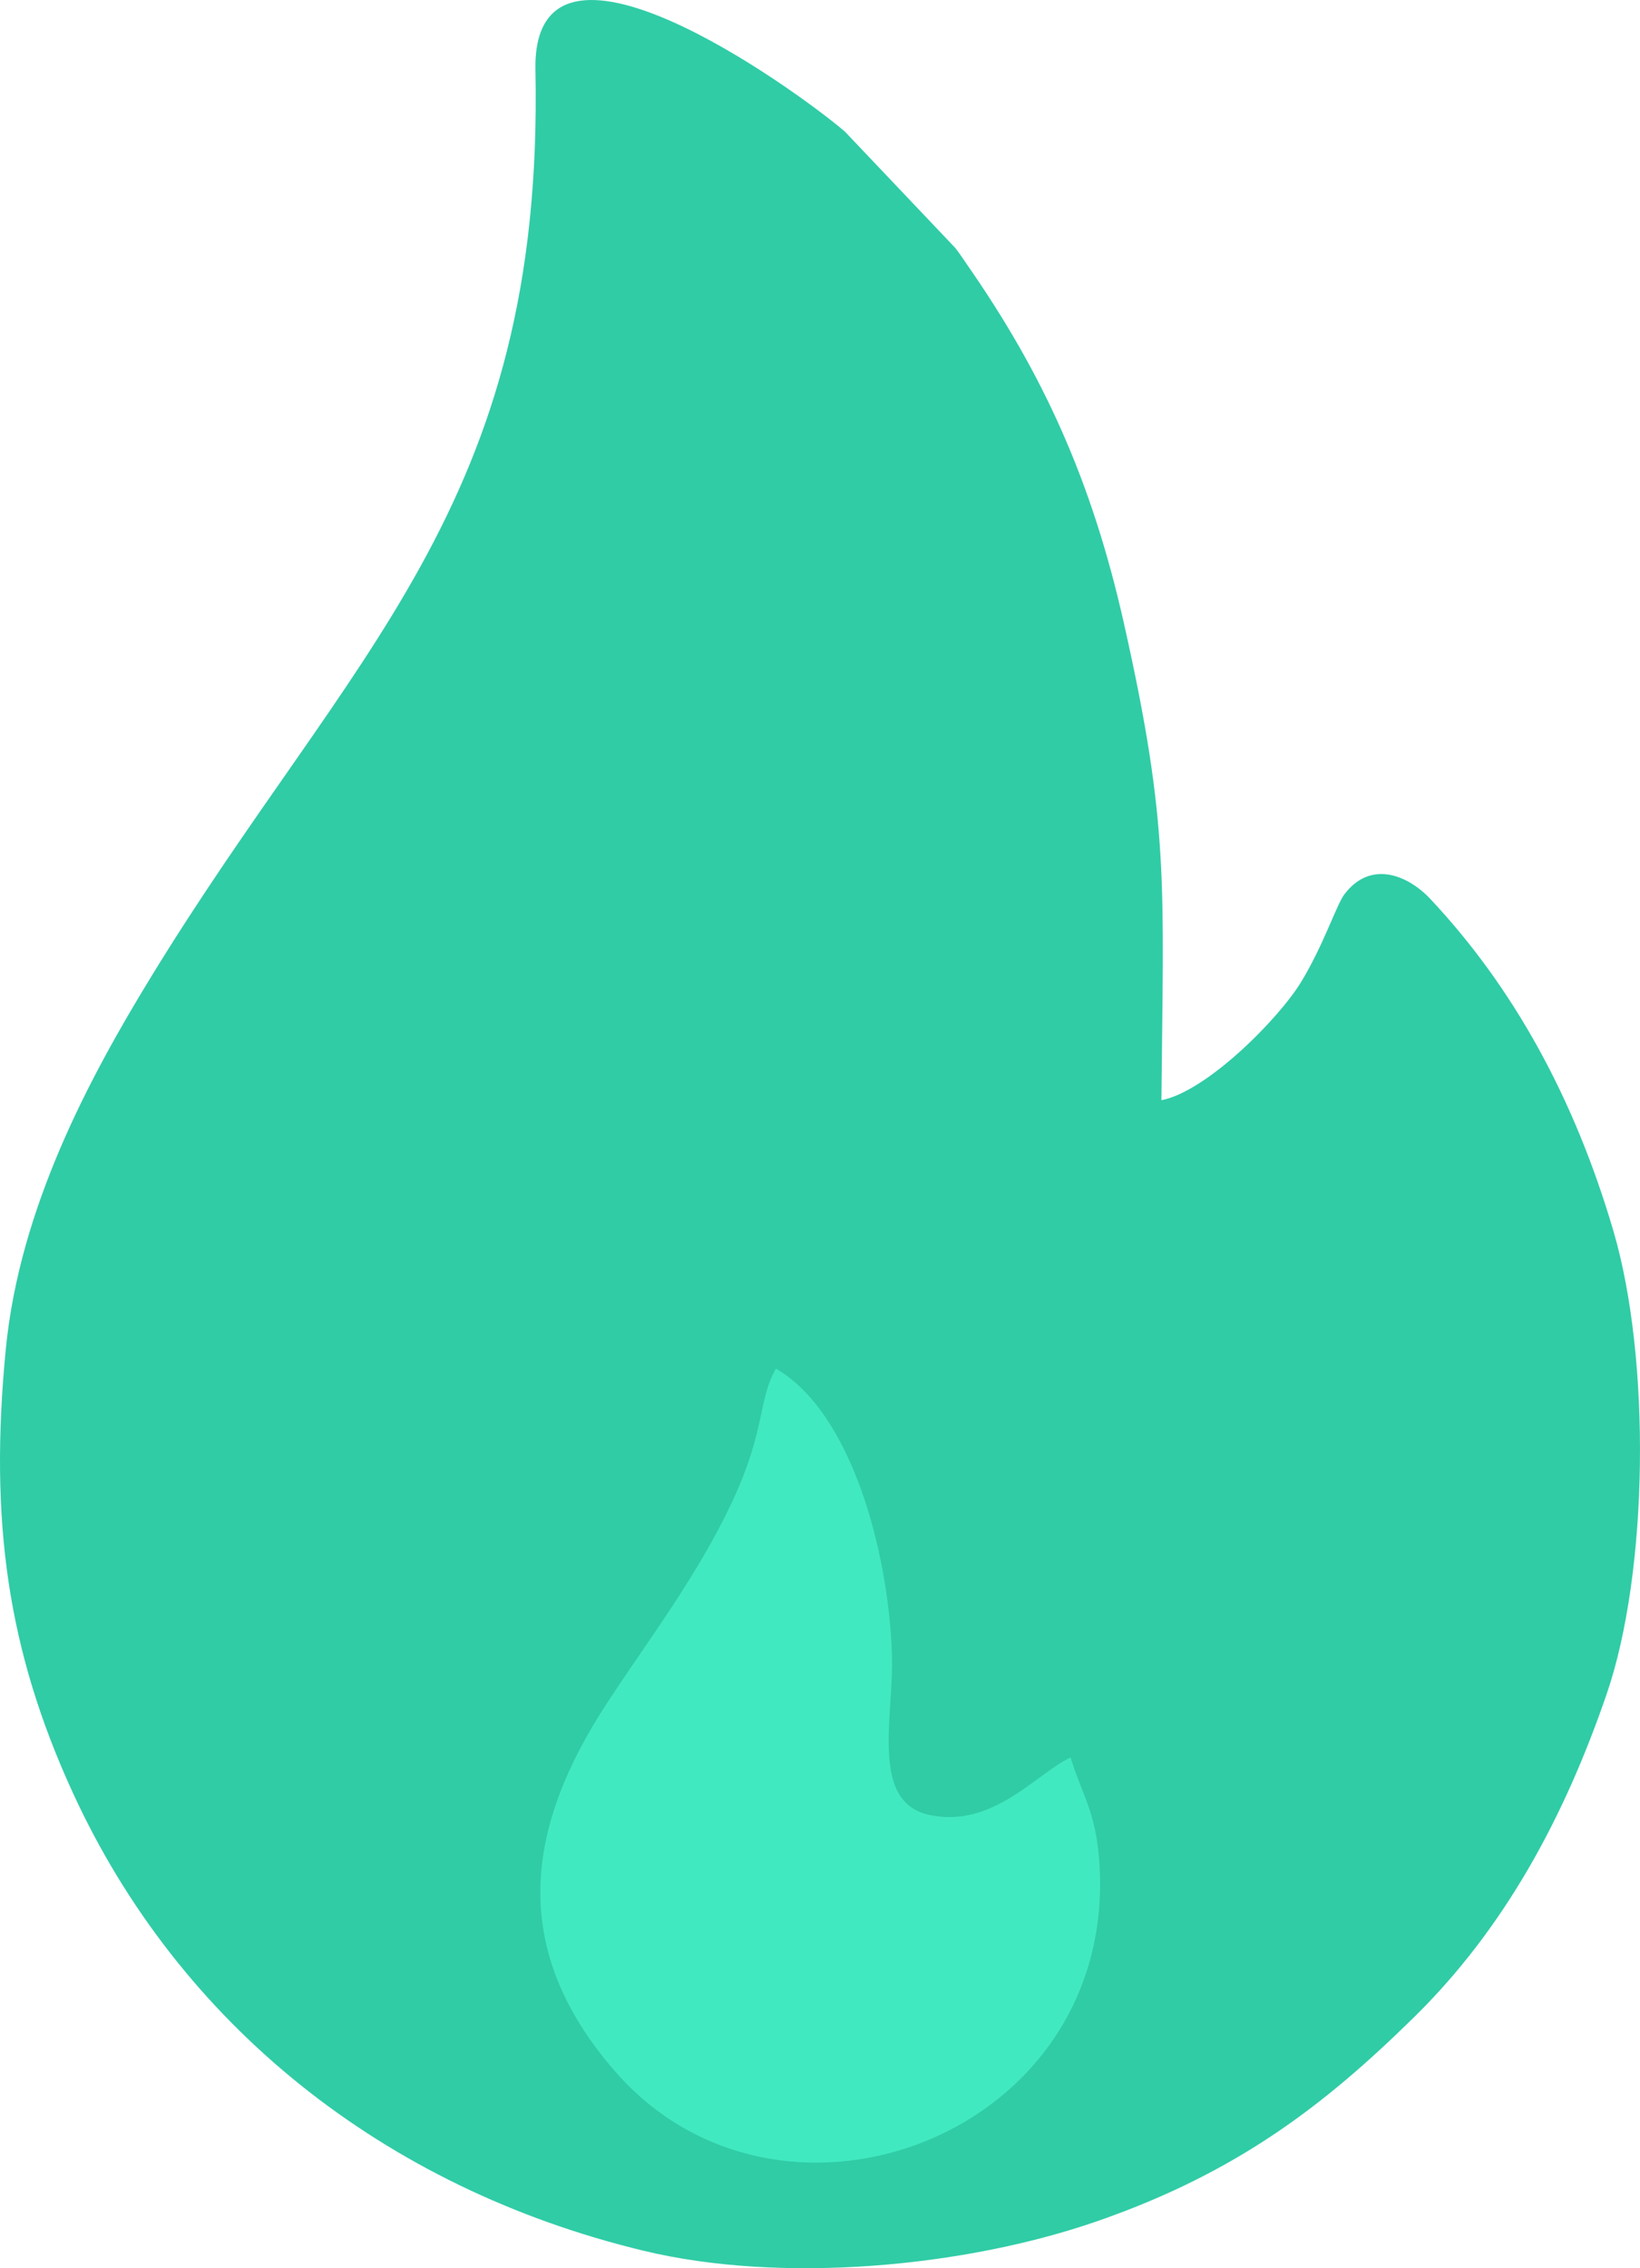 <?xml version="1.0" encoding="UTF-8"?>
<!DOCTYPE svg PUBLIC "-//W3C//DTD SVG 1.1//EN" "http://www.w3.org/Graphics/SVG/1.1/DTD/svg11.dtd">
<!-- Creator: CorelDRAW 2019 (64-Bit) -->
<svg xmlns="http://www.w3.org/2000/svg" xml:space="preserve" width="76.704mm" height="106.046mm" version="1.1" style="shape-rendering:geometricPrecision; text-rendering:geometricPrecision; image-rendering:optimizeQuality; fill-rule:evenodd; clip-rule:evenodd"
viewBox="0 0 9618.4 13297.74"
 xmlns:xlink="http://www.w3.org/1999/xlink"
 xmlns:xodm="http://www.corel.com/coreldraw/odm/2003">
 <defs>
  <style type="text/css">
   <![CDATA[
    .fil0 {fill:#30CCA6}
    .fil1 {fill:#41E9C1}
   ]]>
  </style>
 </defs>
 <g id="Capa_x0020_1">
  <g id="_2506550589616">
   <path class="fil0" d="M6811.52 6449.9c11.75,-1272.72 47.41,-1607.14 -220.3,-2797.57 -188.27,-837.18 -474.9,-1463.06 -920.91,-2103.07 -26.18,-37.57 -39.31,-59.46 -68.38,-96.48l-646.58 -681.16c-290.68,-249.22 -1835.6,-1362.45 -1815.08,-360.58 52.45,2561.35 -1089.75,3409.54 -2259.22,5324.05 -358.22,586.43 -766.9,1347.54 -847.26,2176.55 -97.06,1001.22 9.38,1761.47 392.3,2596.26 623.28,1358.78 1822.94,2319.35 3347.96,2687.34 808.55,195.12 1881.82,97.53 2661.99,-173.51 821.03,-285.23 1334.45,-681.61 1859.18,-1197.52 526.36,-517.52 877.43,-1163.42 1127.91,-1893.09 246.68,-718.62 259.17,-1965.57 40.03,-2712.09 -230.83,-786.33 -589.8,-1432.72 -1074.69,-1949.12 -129.01,-137.4 -348.61,-232.11 -504.03,-26.51 -45.77,60.55 -120.08,292.85 -251.36,510.04 -133.66,221.14 -558.24,646.98 -821.57,696.46z"/>
   <path class="fil1" d="M6278.84 10303.63c-194.73,88.3 -456,418.66 -829.24,336.53 -349.2,-76.84 -207.04,-574.34 -218.4,-936.65 -18.98,-605.54 -237.42,-1423.95 -680.65,-1679.72 -127.57,227.52 -31.79,408.92 -397.32,1051.5 -186.95,328.65 -375.12,577.69 -588.41,902.14 -478.8,728.35 -588.51,1438.93 39.9,2163.32 977.67,1127.01 2969.87,373.42 2841.08,-1243.49 -22.46,-282.07 -101.52,-378.67 -166.96,-593.62z"/>
  </g>
 </g>
</svg>
